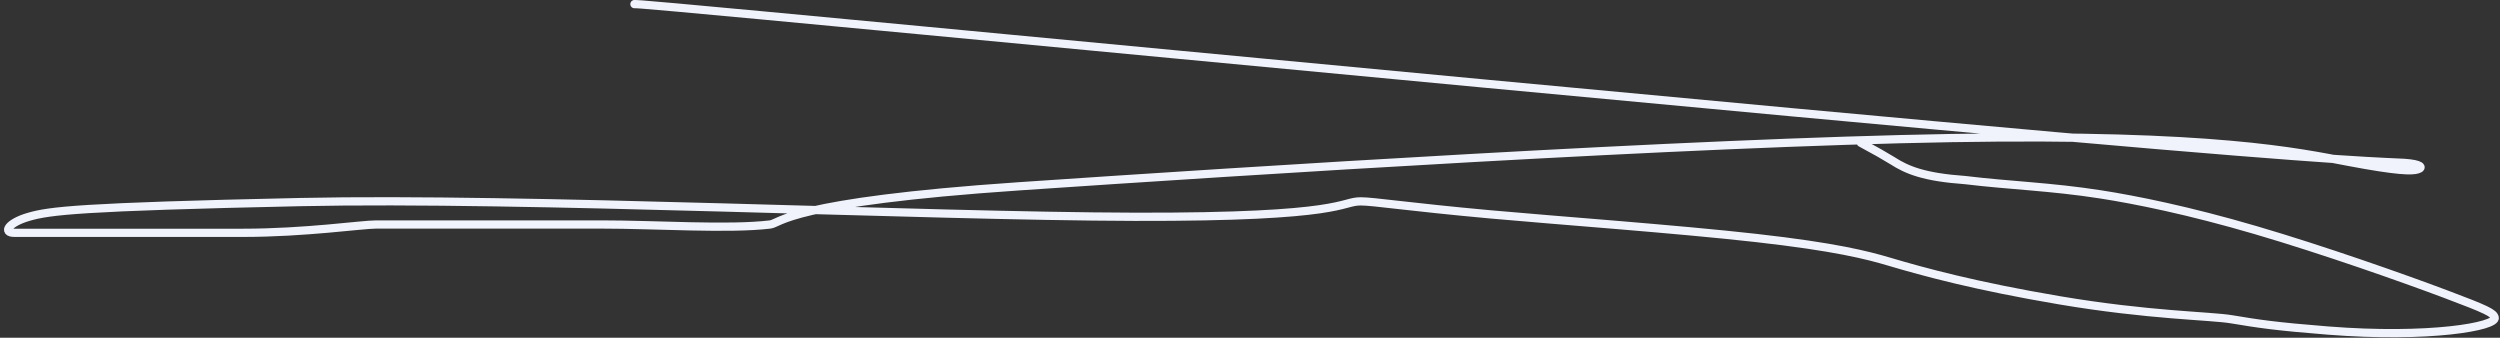 <svg width="607" height="82" viewBox="0 0 607 82" fill="none" xmlns="http://www.w3.org/2000/svg">
<rect x="0" y="0" width="607" height="82" fill="#333333" stroke="none"/>
<path d="M154.04 1C155.18 1 156.319 1 224.121 7.408C291.922 13.816 426.352 26.633 499.307 33.093C572.261 39.553 579.666 39.268 583.766 39.548C587.865 39.829 588.435 40.683 587.019 41.124C585.604 41.564 582.186 41.564 570.172 39.285C558.159 37.007 537.652 32.45 473.829 33.52C410.006 34.59 303.487 41.426 247.475 45.232C191.463 49.038 189.455 54.212 187 54.505C176.813 55.723 159.5 54.505 146 54.505C140.552 54.505 136 54.505 126.5 54.505C101.43 54.505 97 54.505 91.343 54.505C87.865 54.505 74.162 56.529 59 56.529C40 56.529 28 56.529 20.5 56.529C14.863 56.529 7 56.529 3.5 56.529C0.512 56.529 1.986 54.078 7 52.637C12.014 51.196 18.954 50.229 72.904 49.064C126.854 47.899 224.006 52.503 275.5 52.637C326.994 52.77 325.336 48.891 330.385 48.891C333.5 48.891 341.548 50.194 361.878 52.05C377.26 53.454 407.175 55.614 426.426 57.785C445.676 59.956 453.366 61.949 458.752 63.546C467.07 66.012 479.603 69.449 499.971 72.897C521.857 76.602 536.634 76.656 541.804 77.519C548.383 78.617 552.463 79.245 565.193 80.255C589.773 82.204 606.283 79.262 605.713 77.109C605.416 75.984 604.004 75.24 593.734 71.382C583.464 67.525 564.097 60.689 547.711 55.886C531.326 51.083 518.51 48.52 510.056 47.2C497.975 45.312 487.819 45.025 477.187 43.73C467.054 43.005 463.032 41.288 459.446 38.992C457.569 37.835 455.576 36.696 451.795 34.659" stroke="#F0F3FC" stroke-width="2" stroke-linecap="round"/>
</svg>
